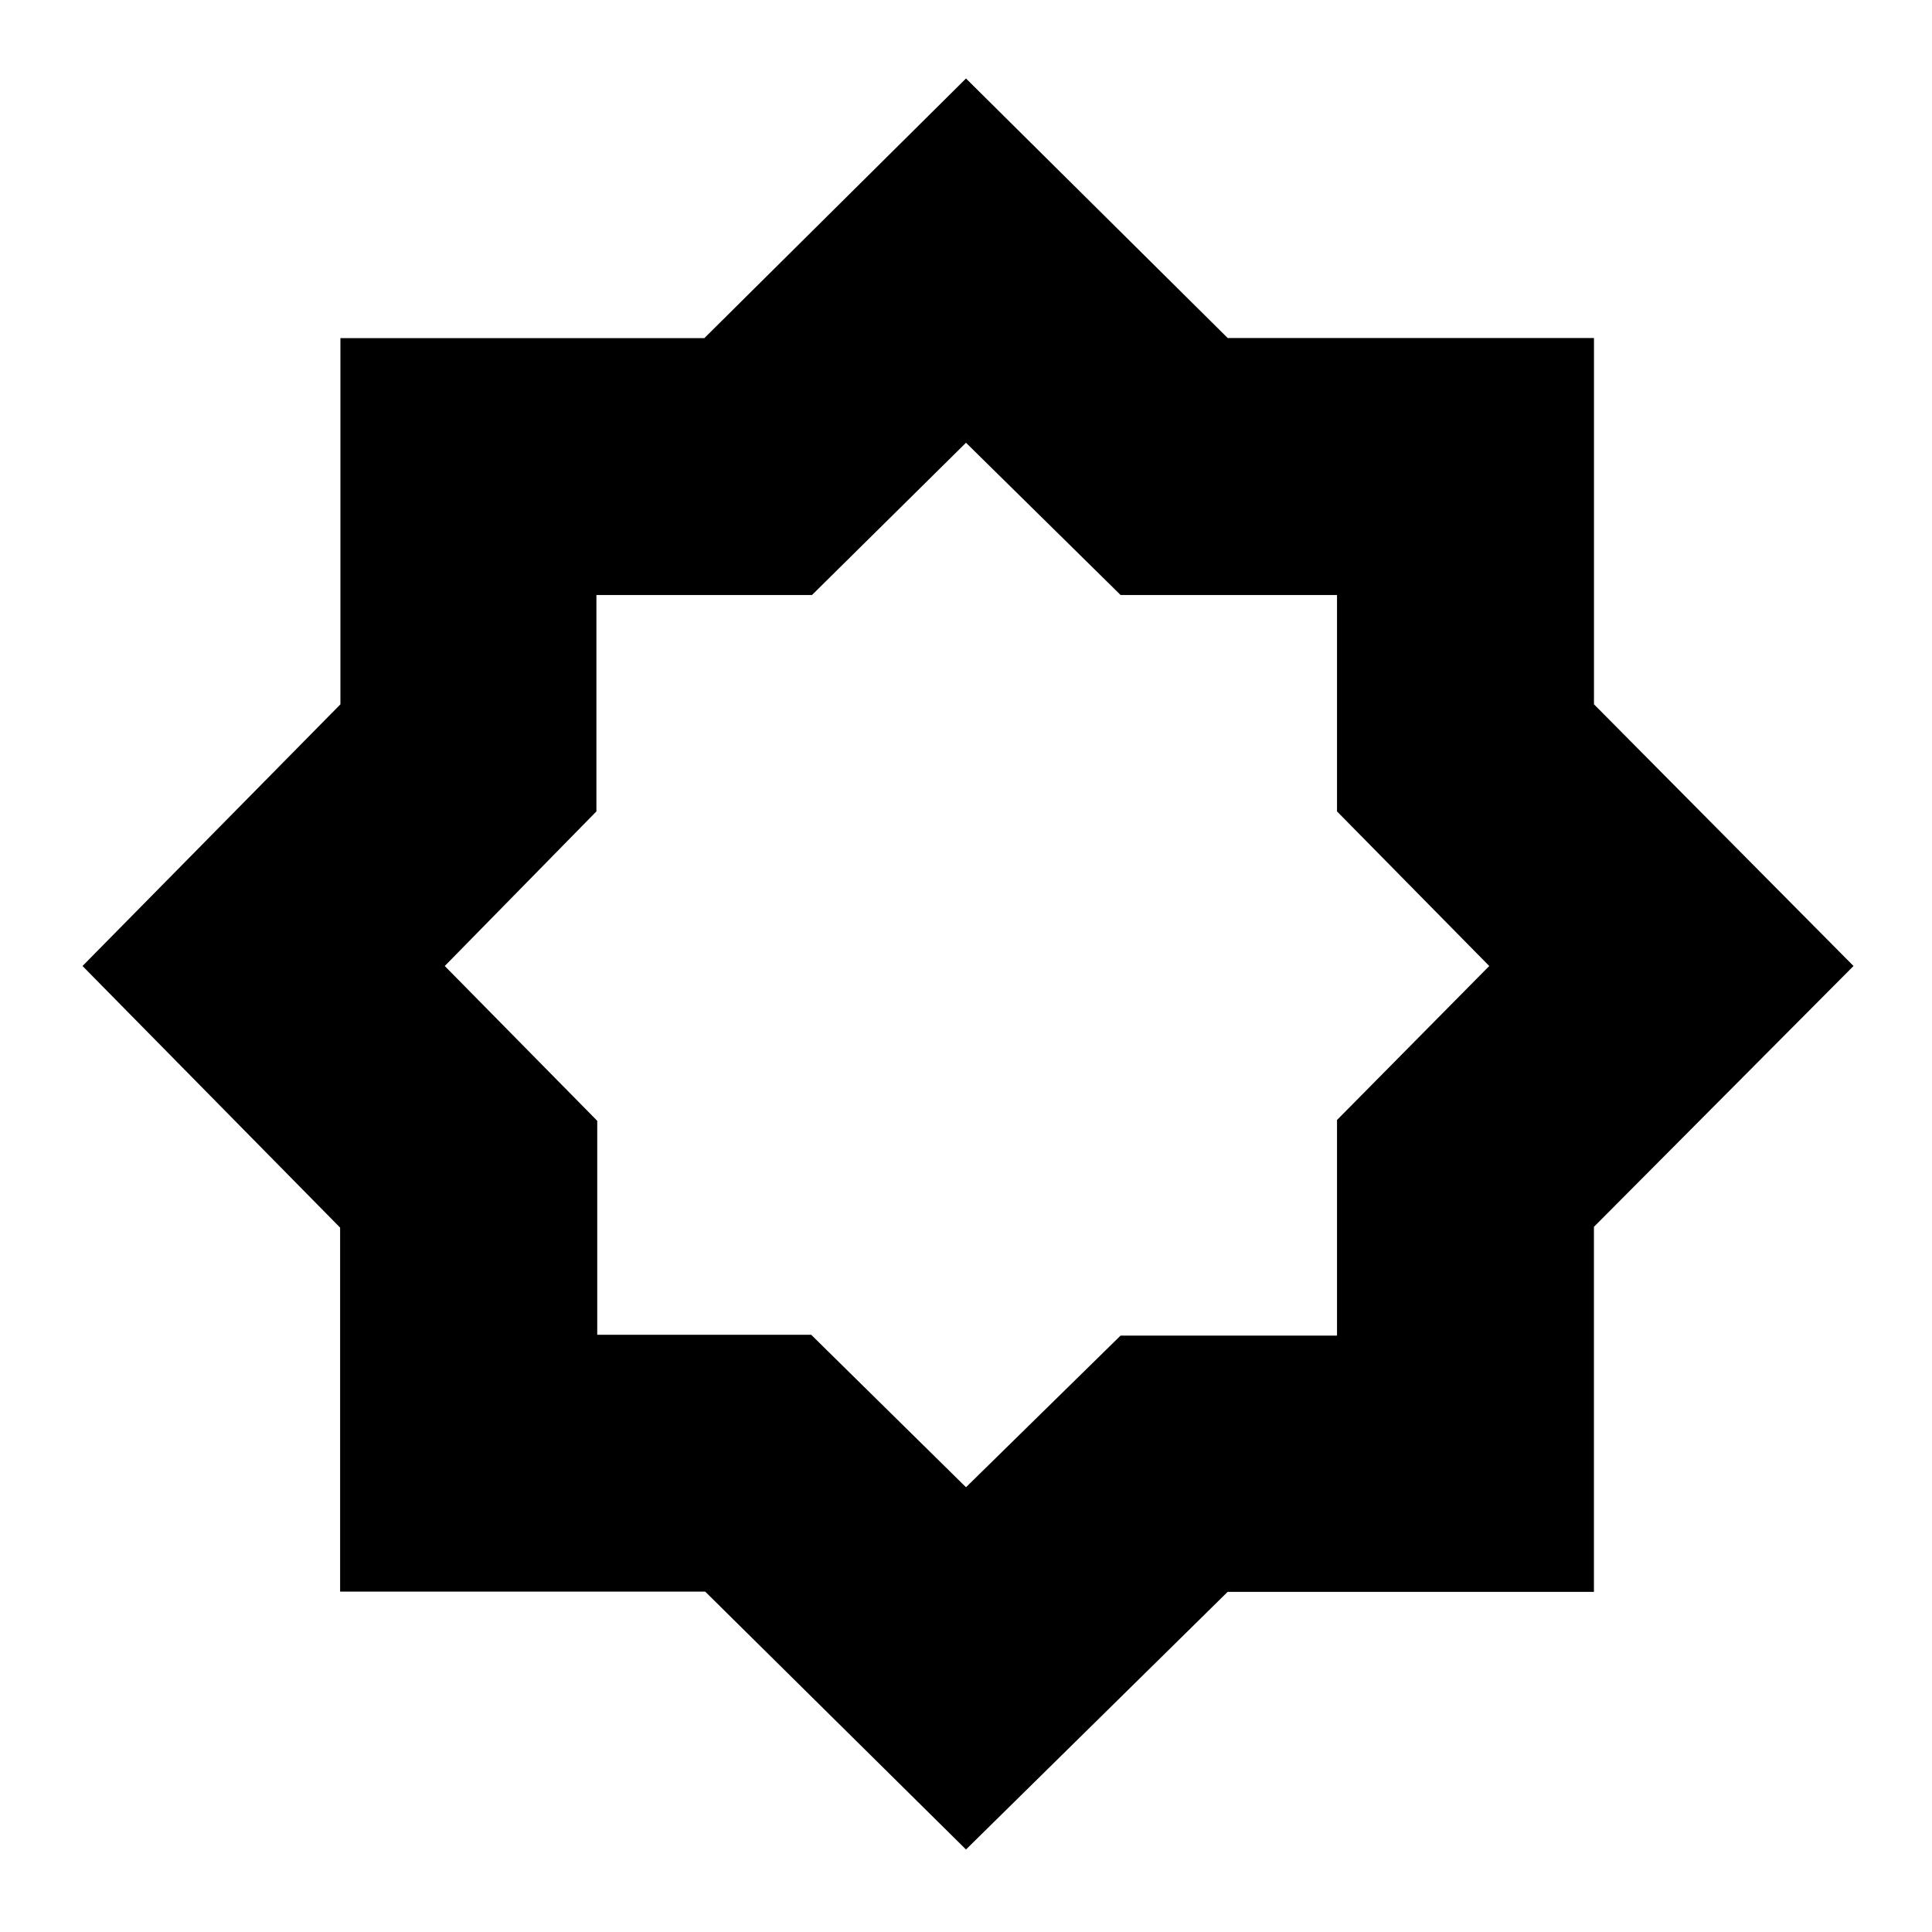 <svg xmlns="http://www.w3.org/2000/svg" height="20" viewBox="0 96 960 960" width="20"><path d="M480 1015 350.394 886.849H169V706L41 576l128.151-130.025V264H350l130-129 130.04 128.965h181.995V445.96L921 576 792.019 705.606V887H610l-130 128Zm1-441Zm-1 261 76.814-75.353h107.539V652.52L740 576l-75.647-76.814V391.647H556.814L480 316l-76.52 75.647H296.353v107.539L221 576l75.765 76.931v106.304h106.304L480 835Z"/></svg>
